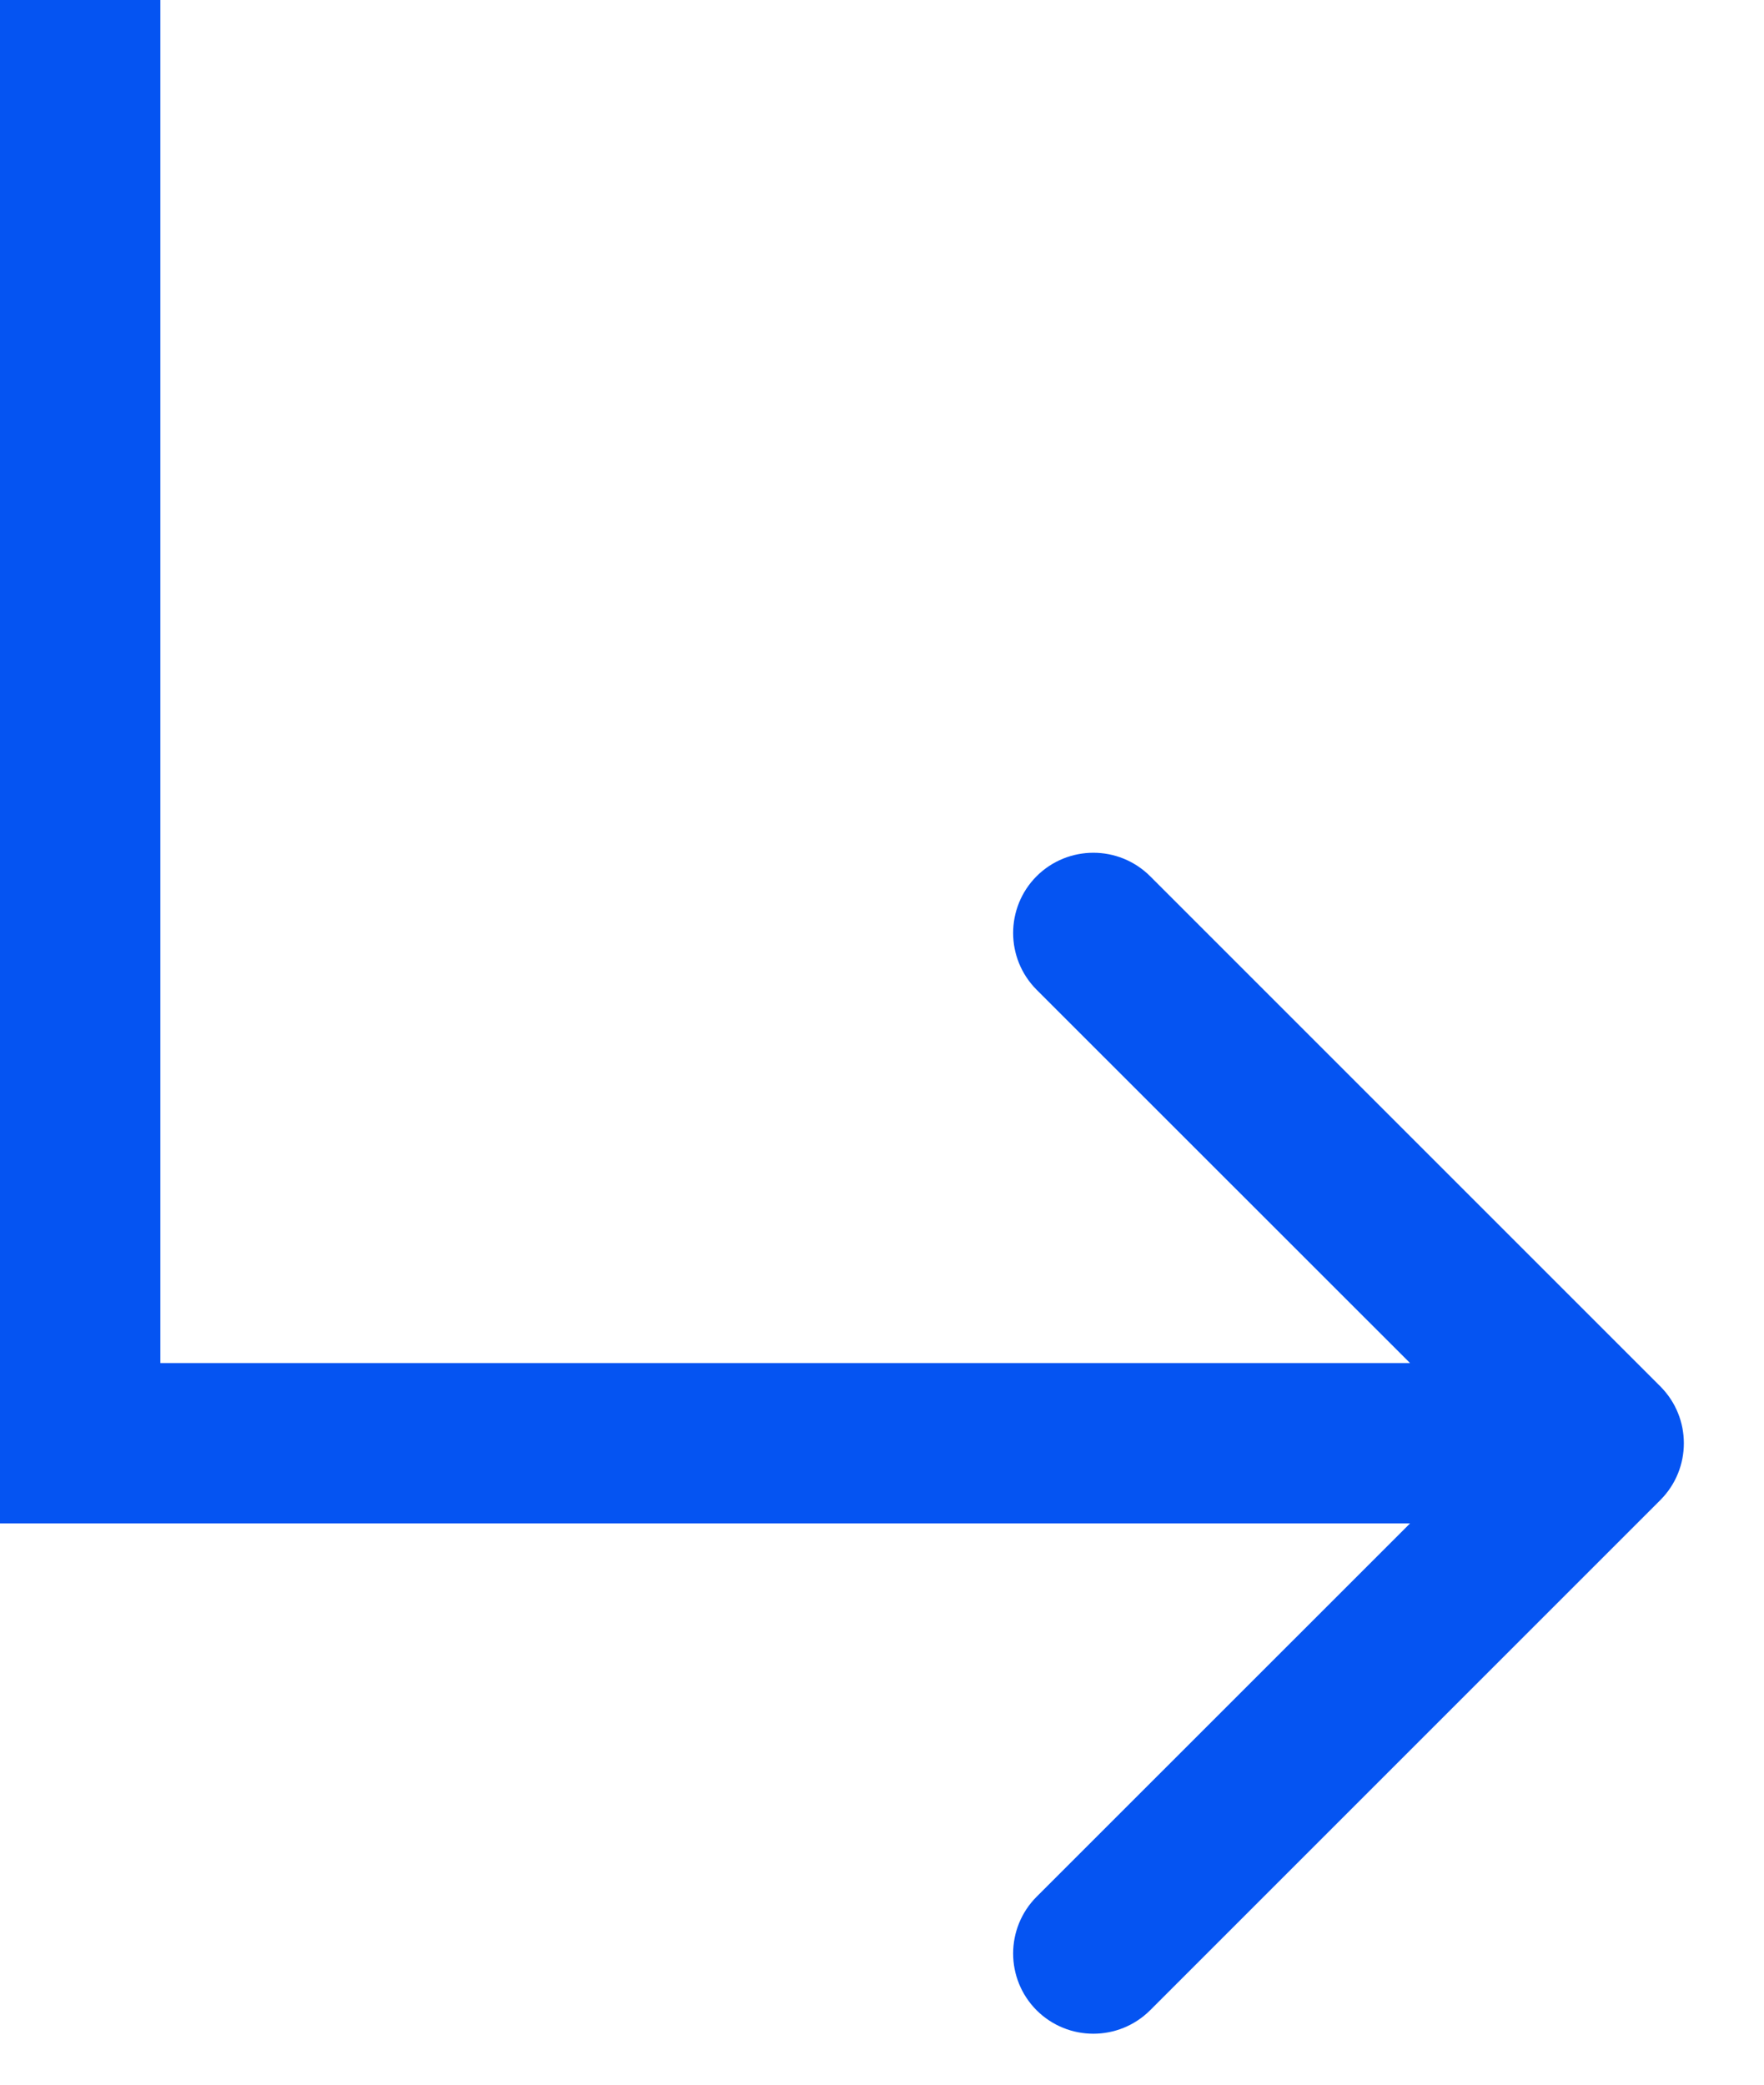 <svg width="11" height="13" viewBox="0 0 11 13" fill="none" xmlns="http://www.w3.org/2000/svg">
<path d="M10.354 9.354C10.549 9.158 10.549 8.842 10.354 8.646L7.172 5.464C6.976 5.269 6.66 5.269 6.464 5.464C6.269 5.66 6.269 5.976 6.464 6.172L9.293 9L6.464 11.828C6.269 12.024 6.269 12.34 6.464 12.536C6.66 12.731 6.976 12.731 7.172 12.536L10.354 9.354ZM0 9.5H10V8.5H0V9.5Z" fill="#0554F2"/>
<line x1="0.5" y1="-2.18557e-08" x2="0.5" y2="9" stroke="#0554F2"/>
</svg>
